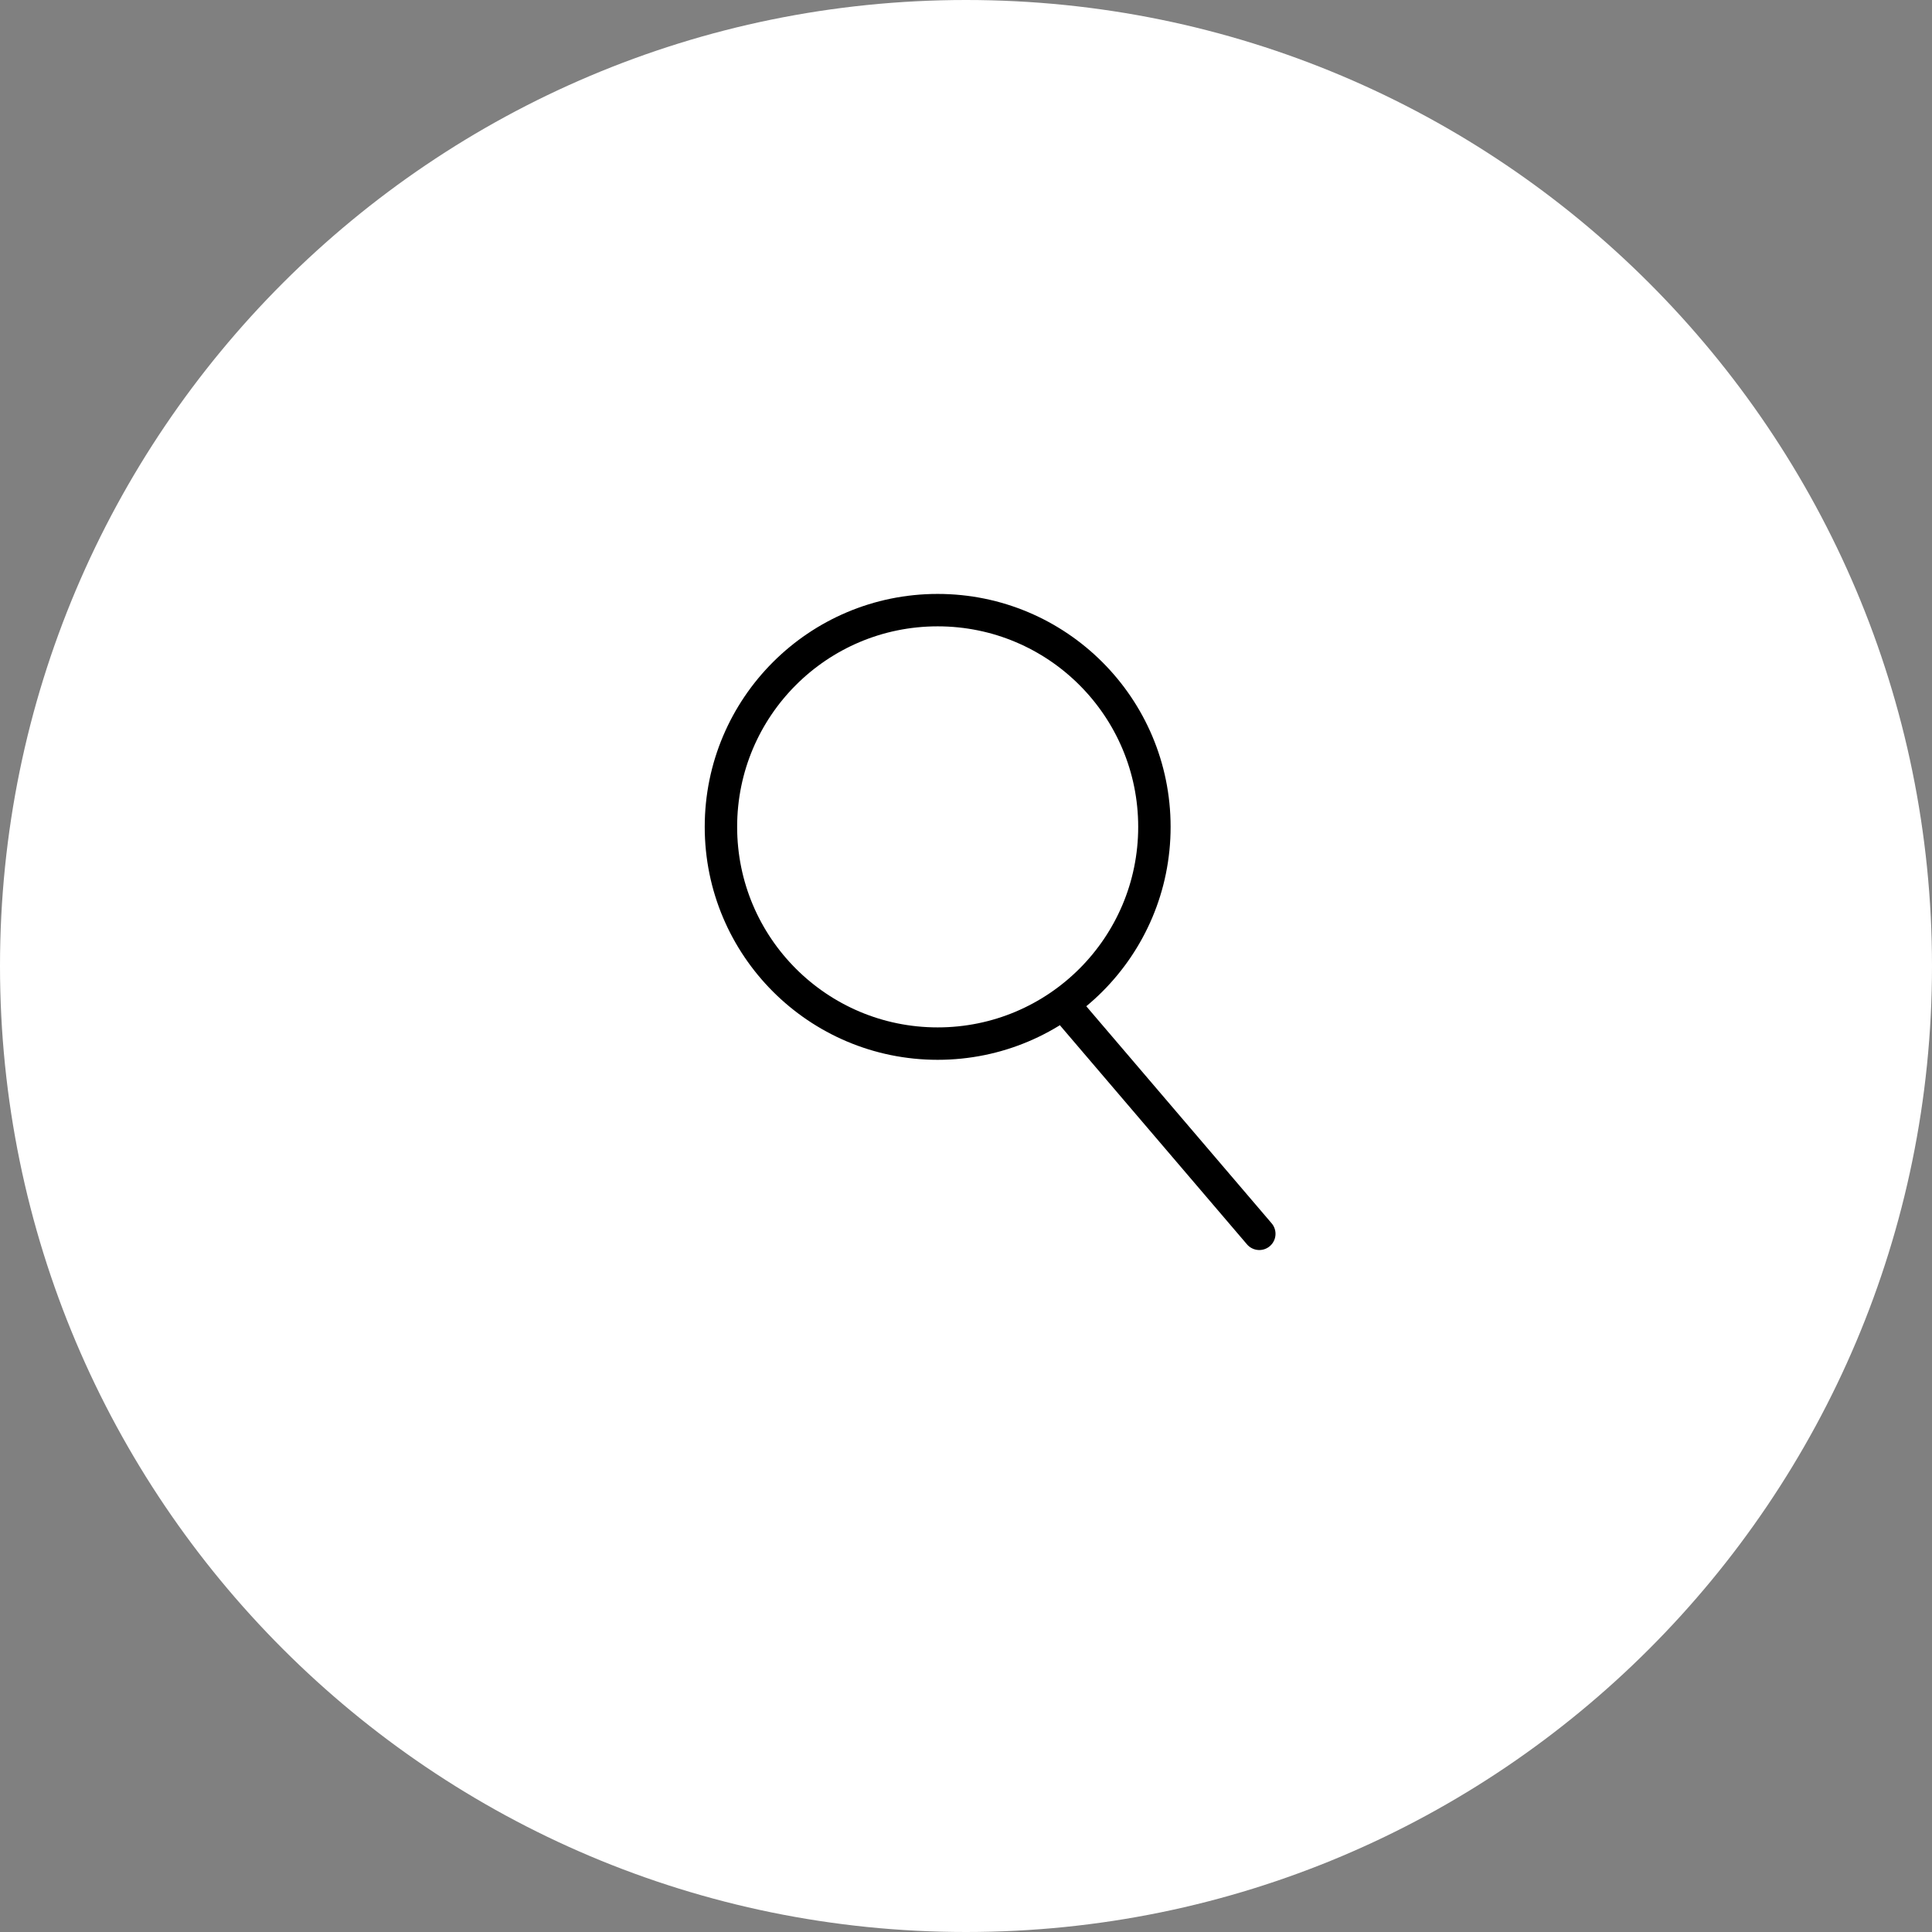 <svg version="1.1" xmlns="http://www.w3.org/2000/svg" xmlns:xlink="http://www.w3.org/1999/xlink" width="29.8" height="29.8" viewBox="0,0,29.8,29.8"><rect x="0" y="0" width="29.8" height="29.8" fill="#808080" stroke="none"/><g transform="translate(-305.1,-183.1)"><g data-paper-data="{&quot;isPaintingLayer&quot;:true}" fill-rule="nonzero" stroke-linejoin="miter" stroke-miterlimit="10" stroke-dasharray="" stroke-dashoffset="0" style="mix-blend-mode: normal"><path d="M305.1,198c0,-8.229 6.671,-14.9 14.9,-14.9c8.229,0 14.9,6.671 14.9,14.9c0,8.229 -6.671,14.9 -14.9,14.9c-8.229,0 -14.9,-6.671 -14.9,-14.9z" fill="#ffffff" stroke="none" stroke-width="0" stroke-linecap="butt"/><path d="M316.22,195.854c0,-1.847 1.497,-3.343 3.343,-3.343c1.847,0 3.343,1.497 3.343,3.343c0,1.847 -1.497,3.343 -3.343,3.343c-1.847,0 -3.343,-1.497 -3.343,-3.343z" fill="none" stroke="#000000" stroke-width="0.5" stroke-linecap="butt"/><path d="M321.654,198.77l2.87,3.361" fill="none" stroke="#000000" stroke-width="0.5" stroke-linecap="round"/></g></g></svg>